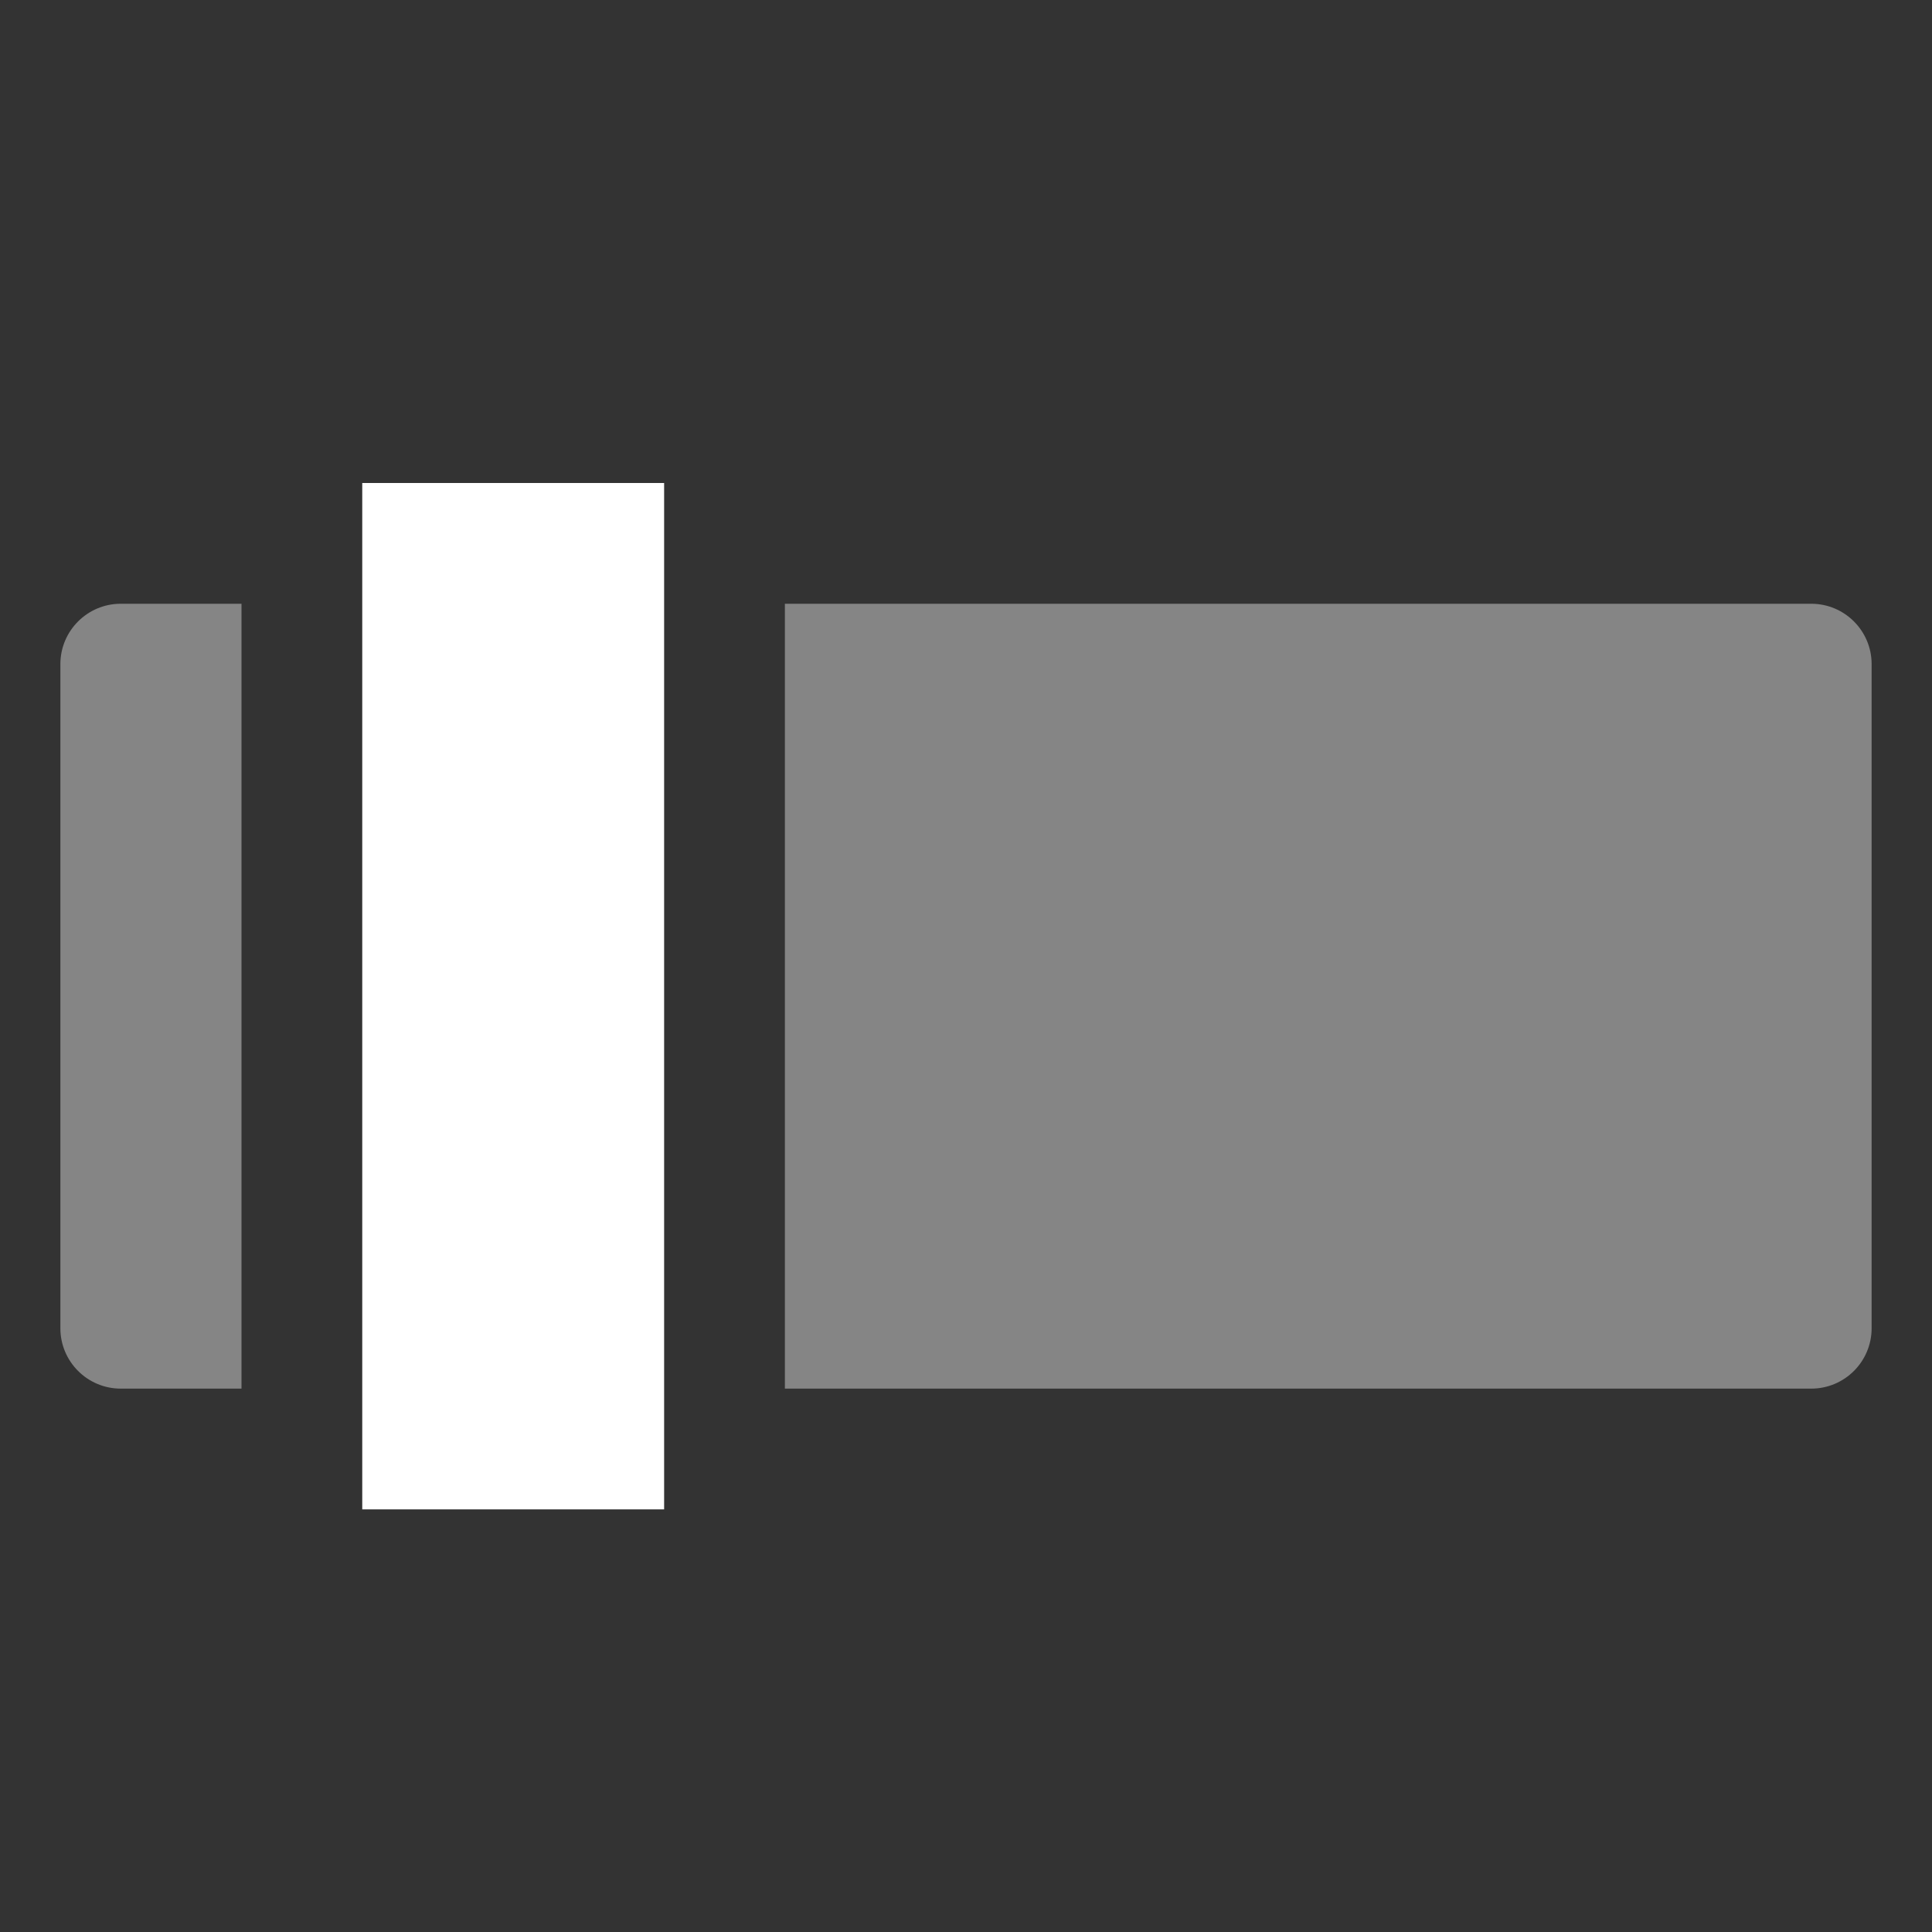 <?xml version="1.0" encoding="UTF-8"?>
<svg width="32px" height="32px" viewBox="0 0 32 32" version="1.1" xmlns="http://www.w3.org/2000/svg" xmlns:xlink="http://www.w3.org/1999/xlink">
    <rect x="0" y="0" width="32" height="32" fill="#333333" stroke="none"/>
    <!-- Generator: Sketch 55.2 (78181) - https://sketchapp.com -->
    <title>server-2</title>
    <desc>Created with Sketch.</desc>
    <g id="server-2" stroke="none" stroke-width="1" fill="none" fill-rule="evenodd">
        <path d="M4,10 L4,23 L2,23 C1.448,23 1,22.552 1,22 L1,11 C1,10.448 1.448,10 2,10 L4,10 Z M13,10 L30,10 C30.552,10 31,10.448 31,11 L31,22 C31,22.552 30.552,23 30,23 L13,23 L13,10 Z" id="Combined-Shape" fill-opacity="0.4" fill="#FFFFFF"></path>
        <rect id="Rectangle-Copy-4" fill="#FFFFFF" x="6" y="8" width="5" height="17"></rect>
    </g>
</svg>